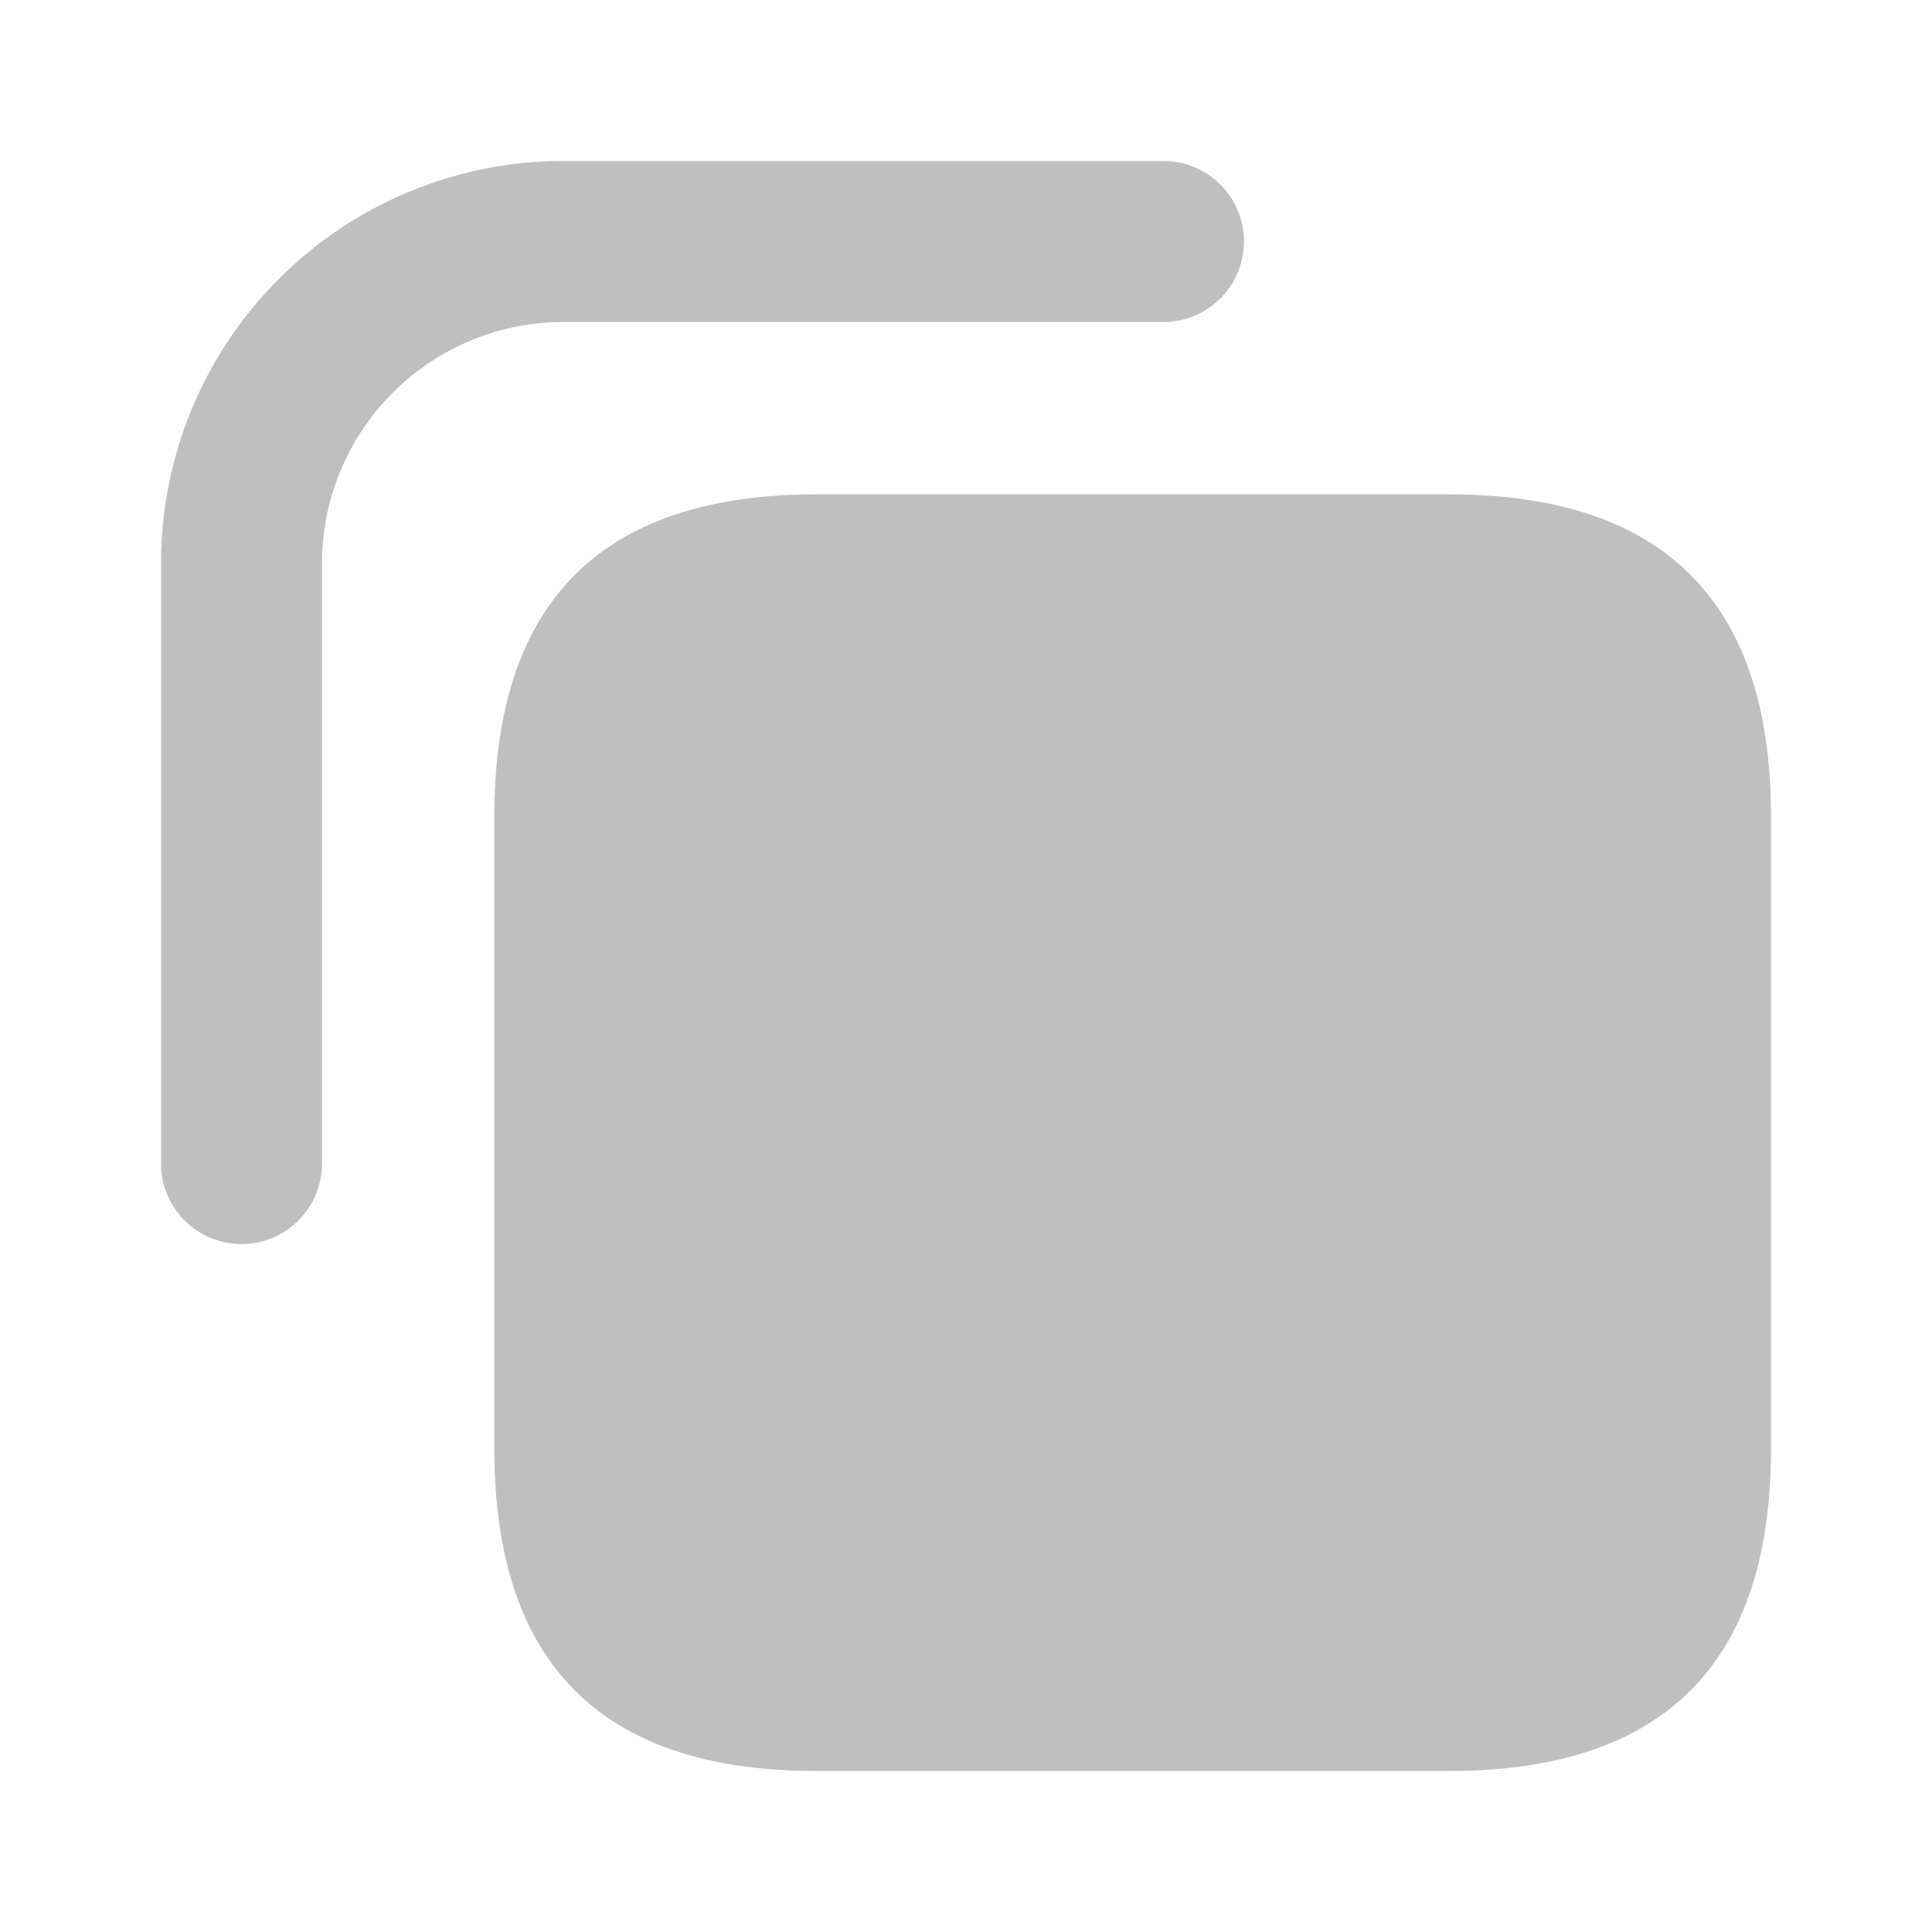 <svg t="1667489567529" class="icon" viewBox="0 0 1024 1024" version="1.1" xmlns="http://www.w3.org/2000/svg" p-id="5965" width="20" height="20">
    <path d="M262.016 262.016m170.667 0l335.317 0q170.667 0 170.667 170.667l0 335.317q0 170.667-170.667 170.667l-335.317 0q-170.667 0-170.667-170.667l0-335.317q0-170.667 170.667-170.667Z" p-id="5966" fill="#bfbfbf"></path>
    <path d="M298.667 170.667a128 128 0 0 0-128 128v318.037a42.667 42.667 0 0 1-42.667 42.667 42.667 42.667 0 0 1-42.667-42.667V298.667a213.333 213.333 0 0 1 213.333-213.333h317.995a42.667 42.667 0 0 1 42.667 42.667 42.667 42.667 0 0 1-42.667 42.667z" p-id="5967" fill="#bfbfbf"></path>
</svg>